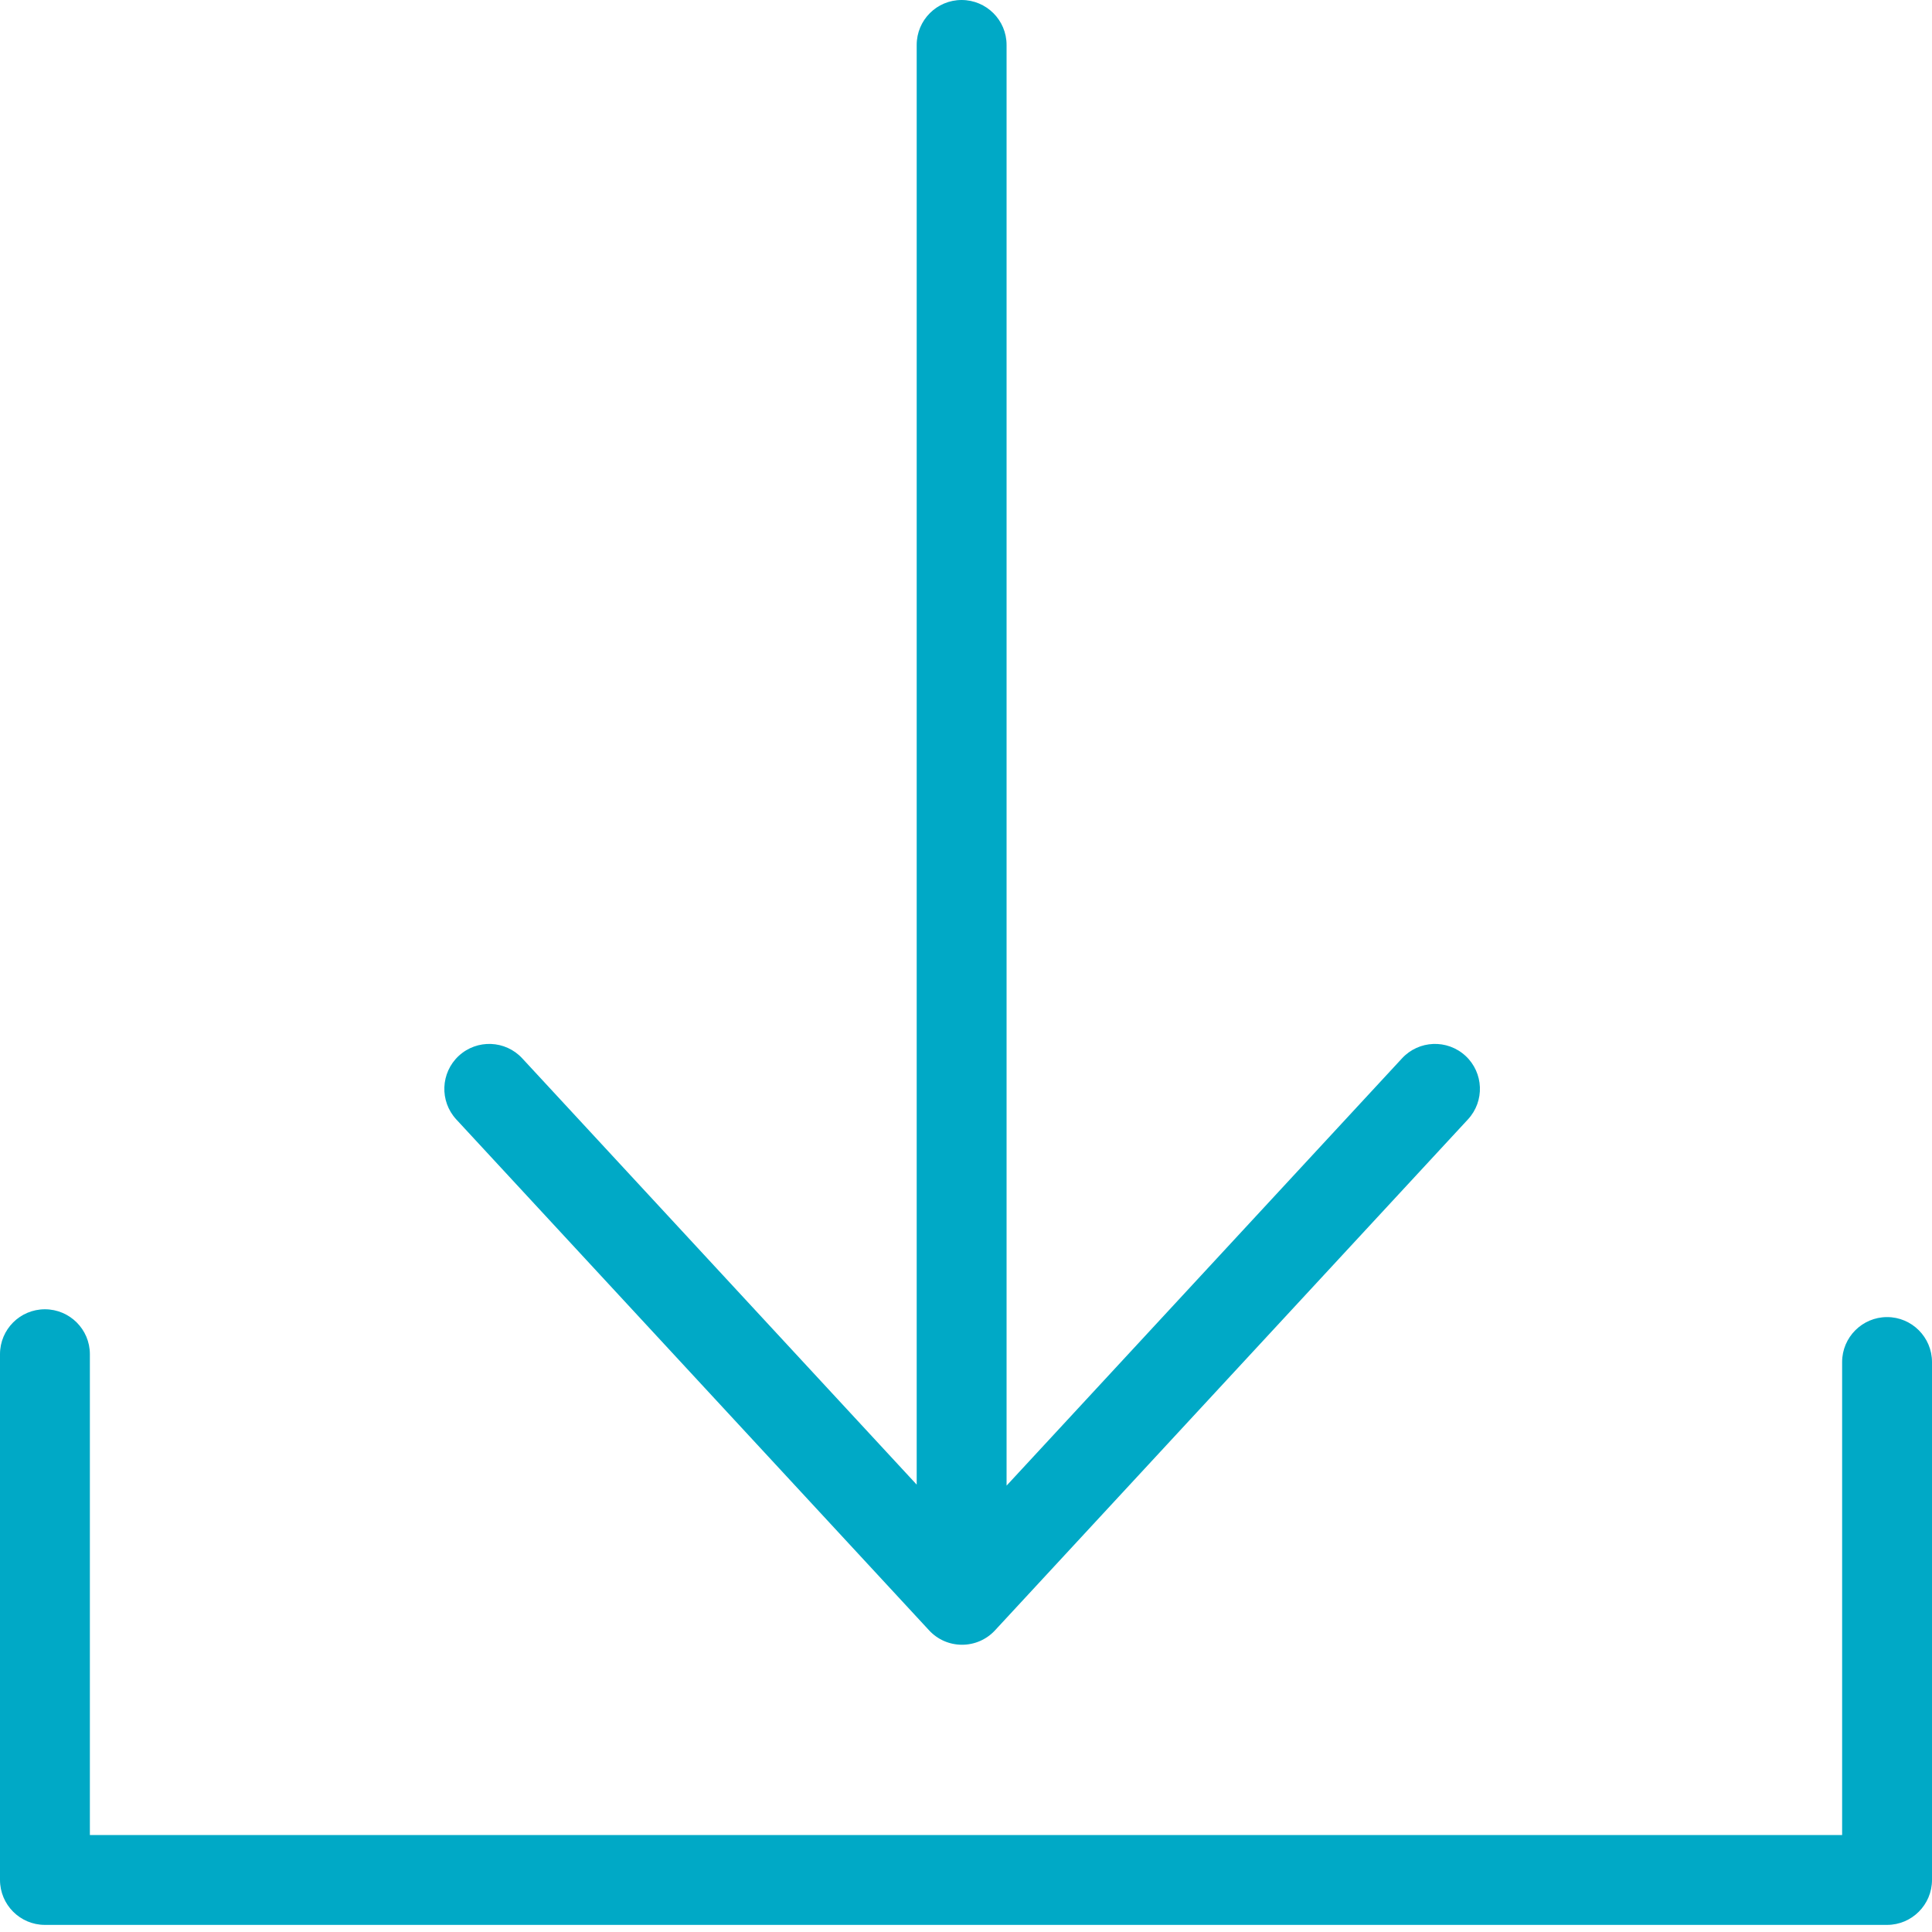 <svg width="25" height="25" viewBox="0 0 25 25" fill="none" xmlns="http://www.w3.org/2000/svg">
<path d="M24.419 24.908H0.581C0.26 24.908 0 24.647 0 24.326V17.523C0 17.202 0.26 16.942 0.581 16.942C0.902 16.942 1.163 17.202 1.163 17.523V23.745H23.837V17.625C23.837 17.304 24.098 17.043 24.419 17.043C24.739 17.043 25 17.304 25 17.625V24.326C25 24.647 24.739 24.908 24.419 24.908ZM12.449 21.283C12.287 21.283 12.132 21.216 12.022 21.096L5.904 14.485C5.686 14.249 5.701 13.881 5.936 13.663C6.172 13.445 6.54 13.459 6.758 13.695L11.862 19.211V0.581C11.862 0.26 12.122 0 12.443 0C12.764 0 13.025 0.26 13.025 0.581V19.224L18.142 13.695C18.36 13.459 18.728 13.445 18.964 13.663C19.199 13.881 19.214 14.249 18.995 14.485L12.876 21.096C12.765 21.216 12.611 21.283 12.449 21.283Z" fill="#00A9C6"/>
</svg>

